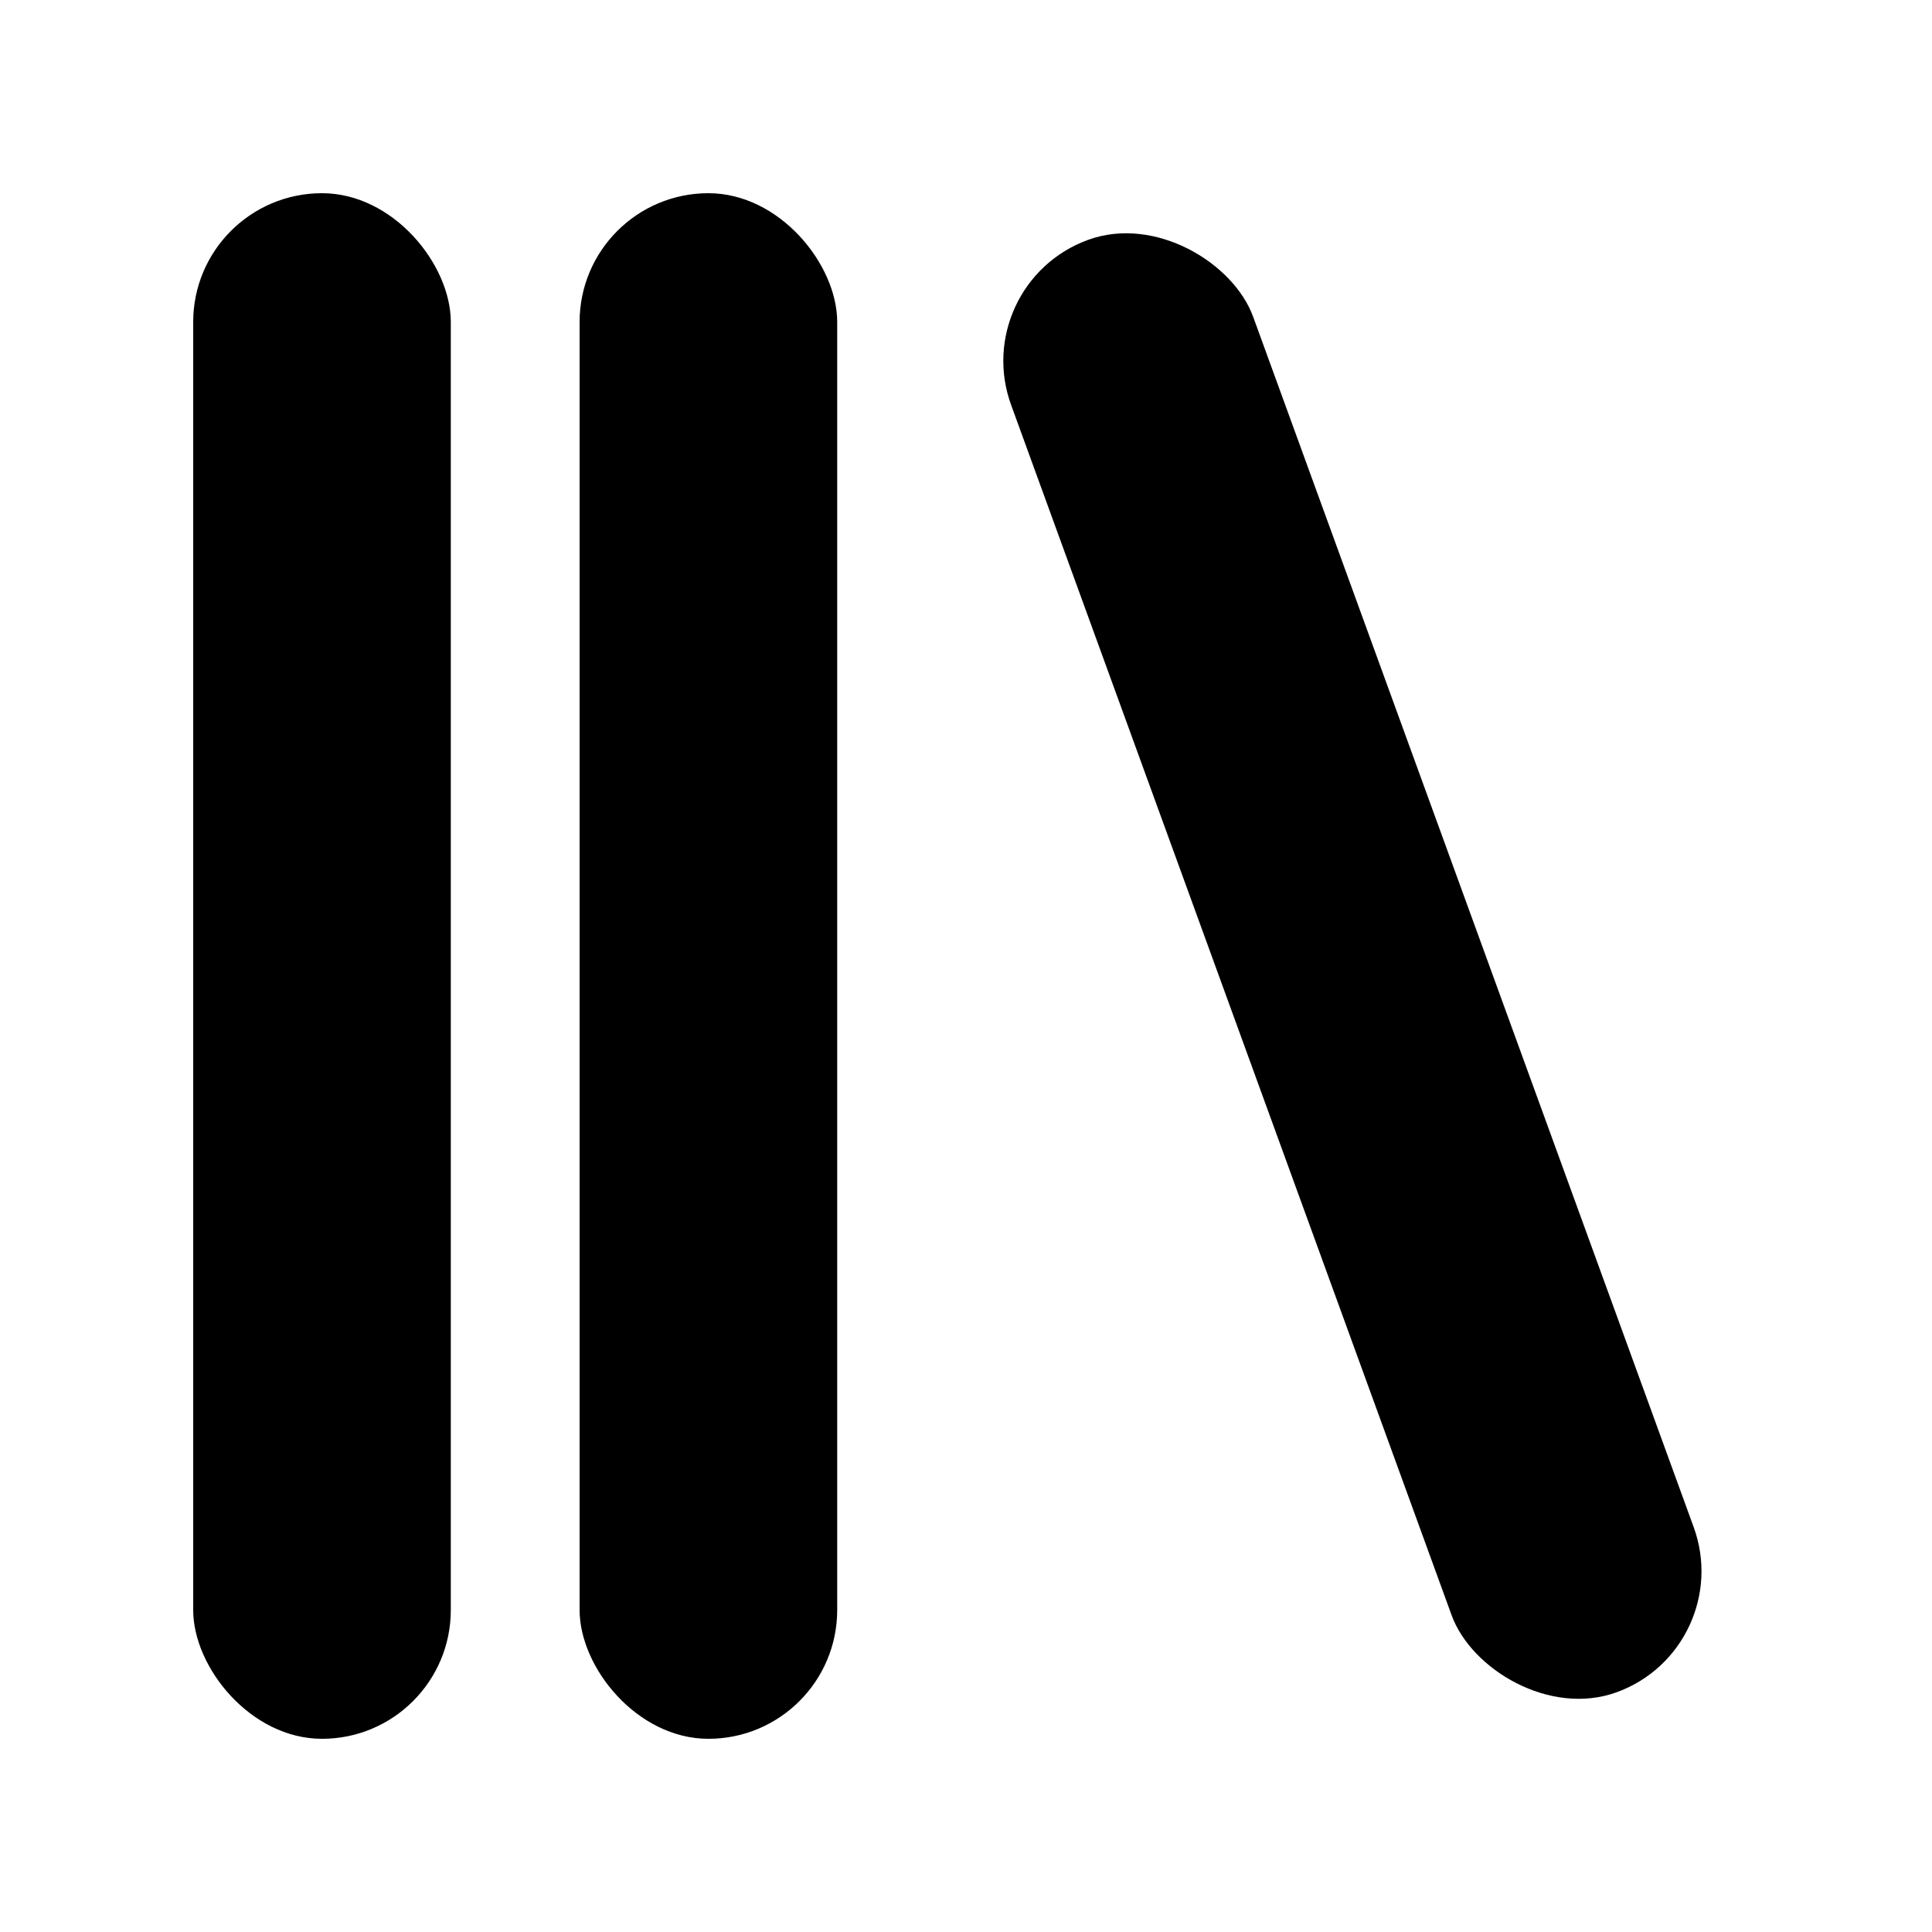 <?xml version="1.0" encoding="UTF-8" standalone="no"?>


<!-- Uploaded to: SVG Repo, www.svgrepo.com, Generator: SVG Repo Mixer Tools -->
<svg 
   xmlns:dc="http://purl.org/dc/elements/1.1/"
   xmlns:cc="http://creativecommons.org/ns#"
   xmlns:rdf="http://www.w3.org/1999/02/22-rdf-syntax-ns#"
   xmlns:svg="http://www.w3.org/2000/svg"
   xmlns="http://www.w3.org/2000/svg"
   xmlns:sodipodi="http://sodipodi.sourceforge.net/DTD/sodipodi-0.dtd"
   xmlns:inkscape="http://www.inkscape.org/namespaces/inkscape"
   width="30"
   height="30"
   
   viewBox="0 0 30 30"
   version="1.1"
   id="svg822"
   inkscape:version="0.92.4 (f8dce91, 2019-08-02)"
   sodipodi:docname="library.svg">
  <defs
     id="defs816" />
  <sodipodi:namedview
     id="base"
     pagecolor="#ffffff"
     bordercolor="#666666"
     borderopacity="1.0"
     inkscape:pageopacity="0.0"
     inkscape:pageshadow="2"
     inkscape:zoom="17.833333"
     inkscape:cx="15"
     inkscape:cy="15"
     inkscape:document-units="px"
     inkscape:current-layer="layer1"
     showgrid="true"
     units="px"
     inkscape:window-width="1366"
     inkscape:window-height="713"
     inkscape:window-x="0"
     inkscape:window-y="0"
     inkscape:window-maximized="1"
     showguides="false">
    <inkscape:grid
       type="xygrid"
       id="grid816" />
  </sodipodi:namedview>
  <g
     inkscape:label="Layer 1"
     inkscape:groupmode="layer"
     id="layer1"
     transform="translate(0,-289.062)">
    <rect
       style="opacity:1;fill:#000000;fill-opacity:1;stroke:none;stroke-width:1;stroke-miterlimit:4;stroke-dasharray:none;stroke-opacity:0.716"
       id="rect992"
       width="4"
       height="24"
       x="3"
       y="292.062"
       rx="2"
       ry="2" />
    <rect
       ry="2"
       rx="2"
       y="292.062"
       x="9"
       height="24"
       width="4"
       id="rect994"
       style="opacity:1;fill:#000000;fill-opacity:1;stroke:none;stroke-width:1;stroke-miterlimit:4;stroke-dasharray:none;stroke-opacity:0.716" />
    <rect
       style="opacity:1;fill:#000000;fill-opacity:1;stroke:none;stroke-width:1;stroke-miterlimit:4;stroke-dasharray:none;stroke-opacity:0.716"
       id="rect996"
       width="4"
       height="24"
       x="-86.262"
       y="280.908"
       rx="2"
       ry="2"
       transform="rotate(-20)" />
  </g>
</svg>